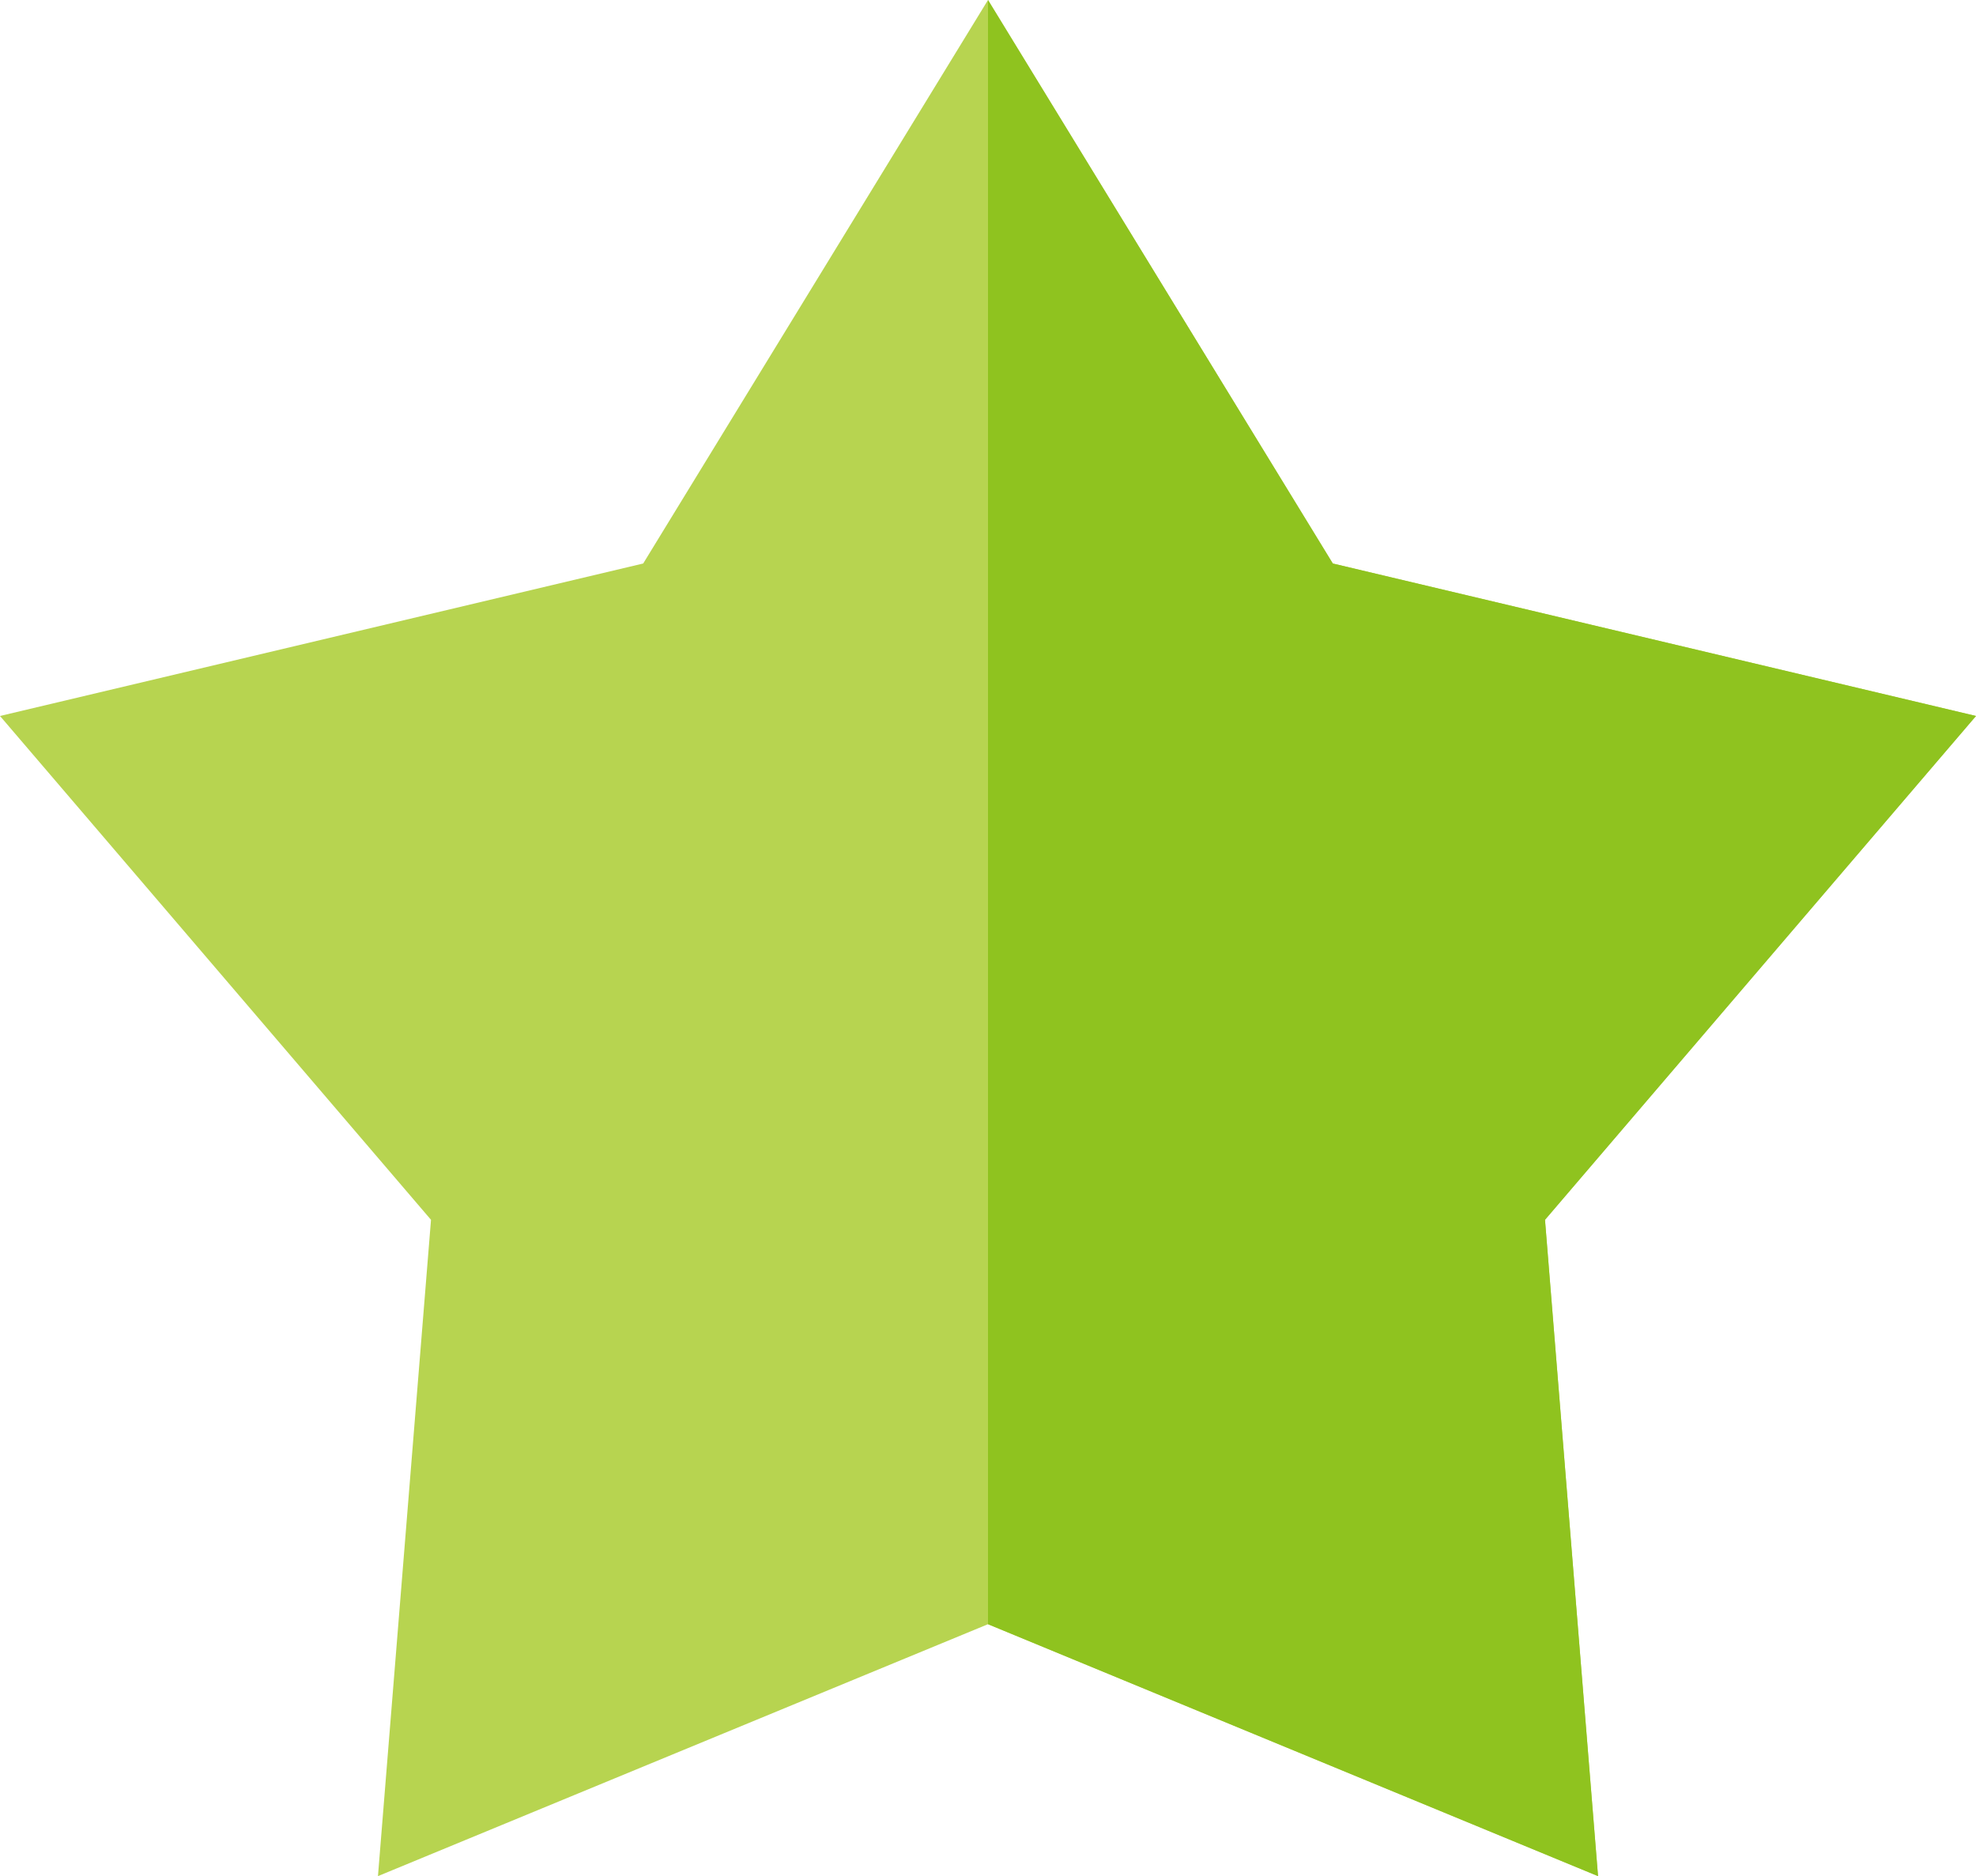 <svg xmlns="http://www.w3.org/2000/svg" viewBox="0 0 29.8 28.3"><path fill="#b7d450" d="M14.9 0L9.7 8.5 0 10.8l6.5 7.6-.8 9.9 9.2-3.8 9.2 3.8-.8-9.9 6.5-7.6-9.7-2.3L14.9 0z"/><path fill="#8fc31f" d="M14.9 0l5.2 8.5 9.7 2.3-6.5 7.6.8 9.9-9.2-3.8V0z"/></svg>